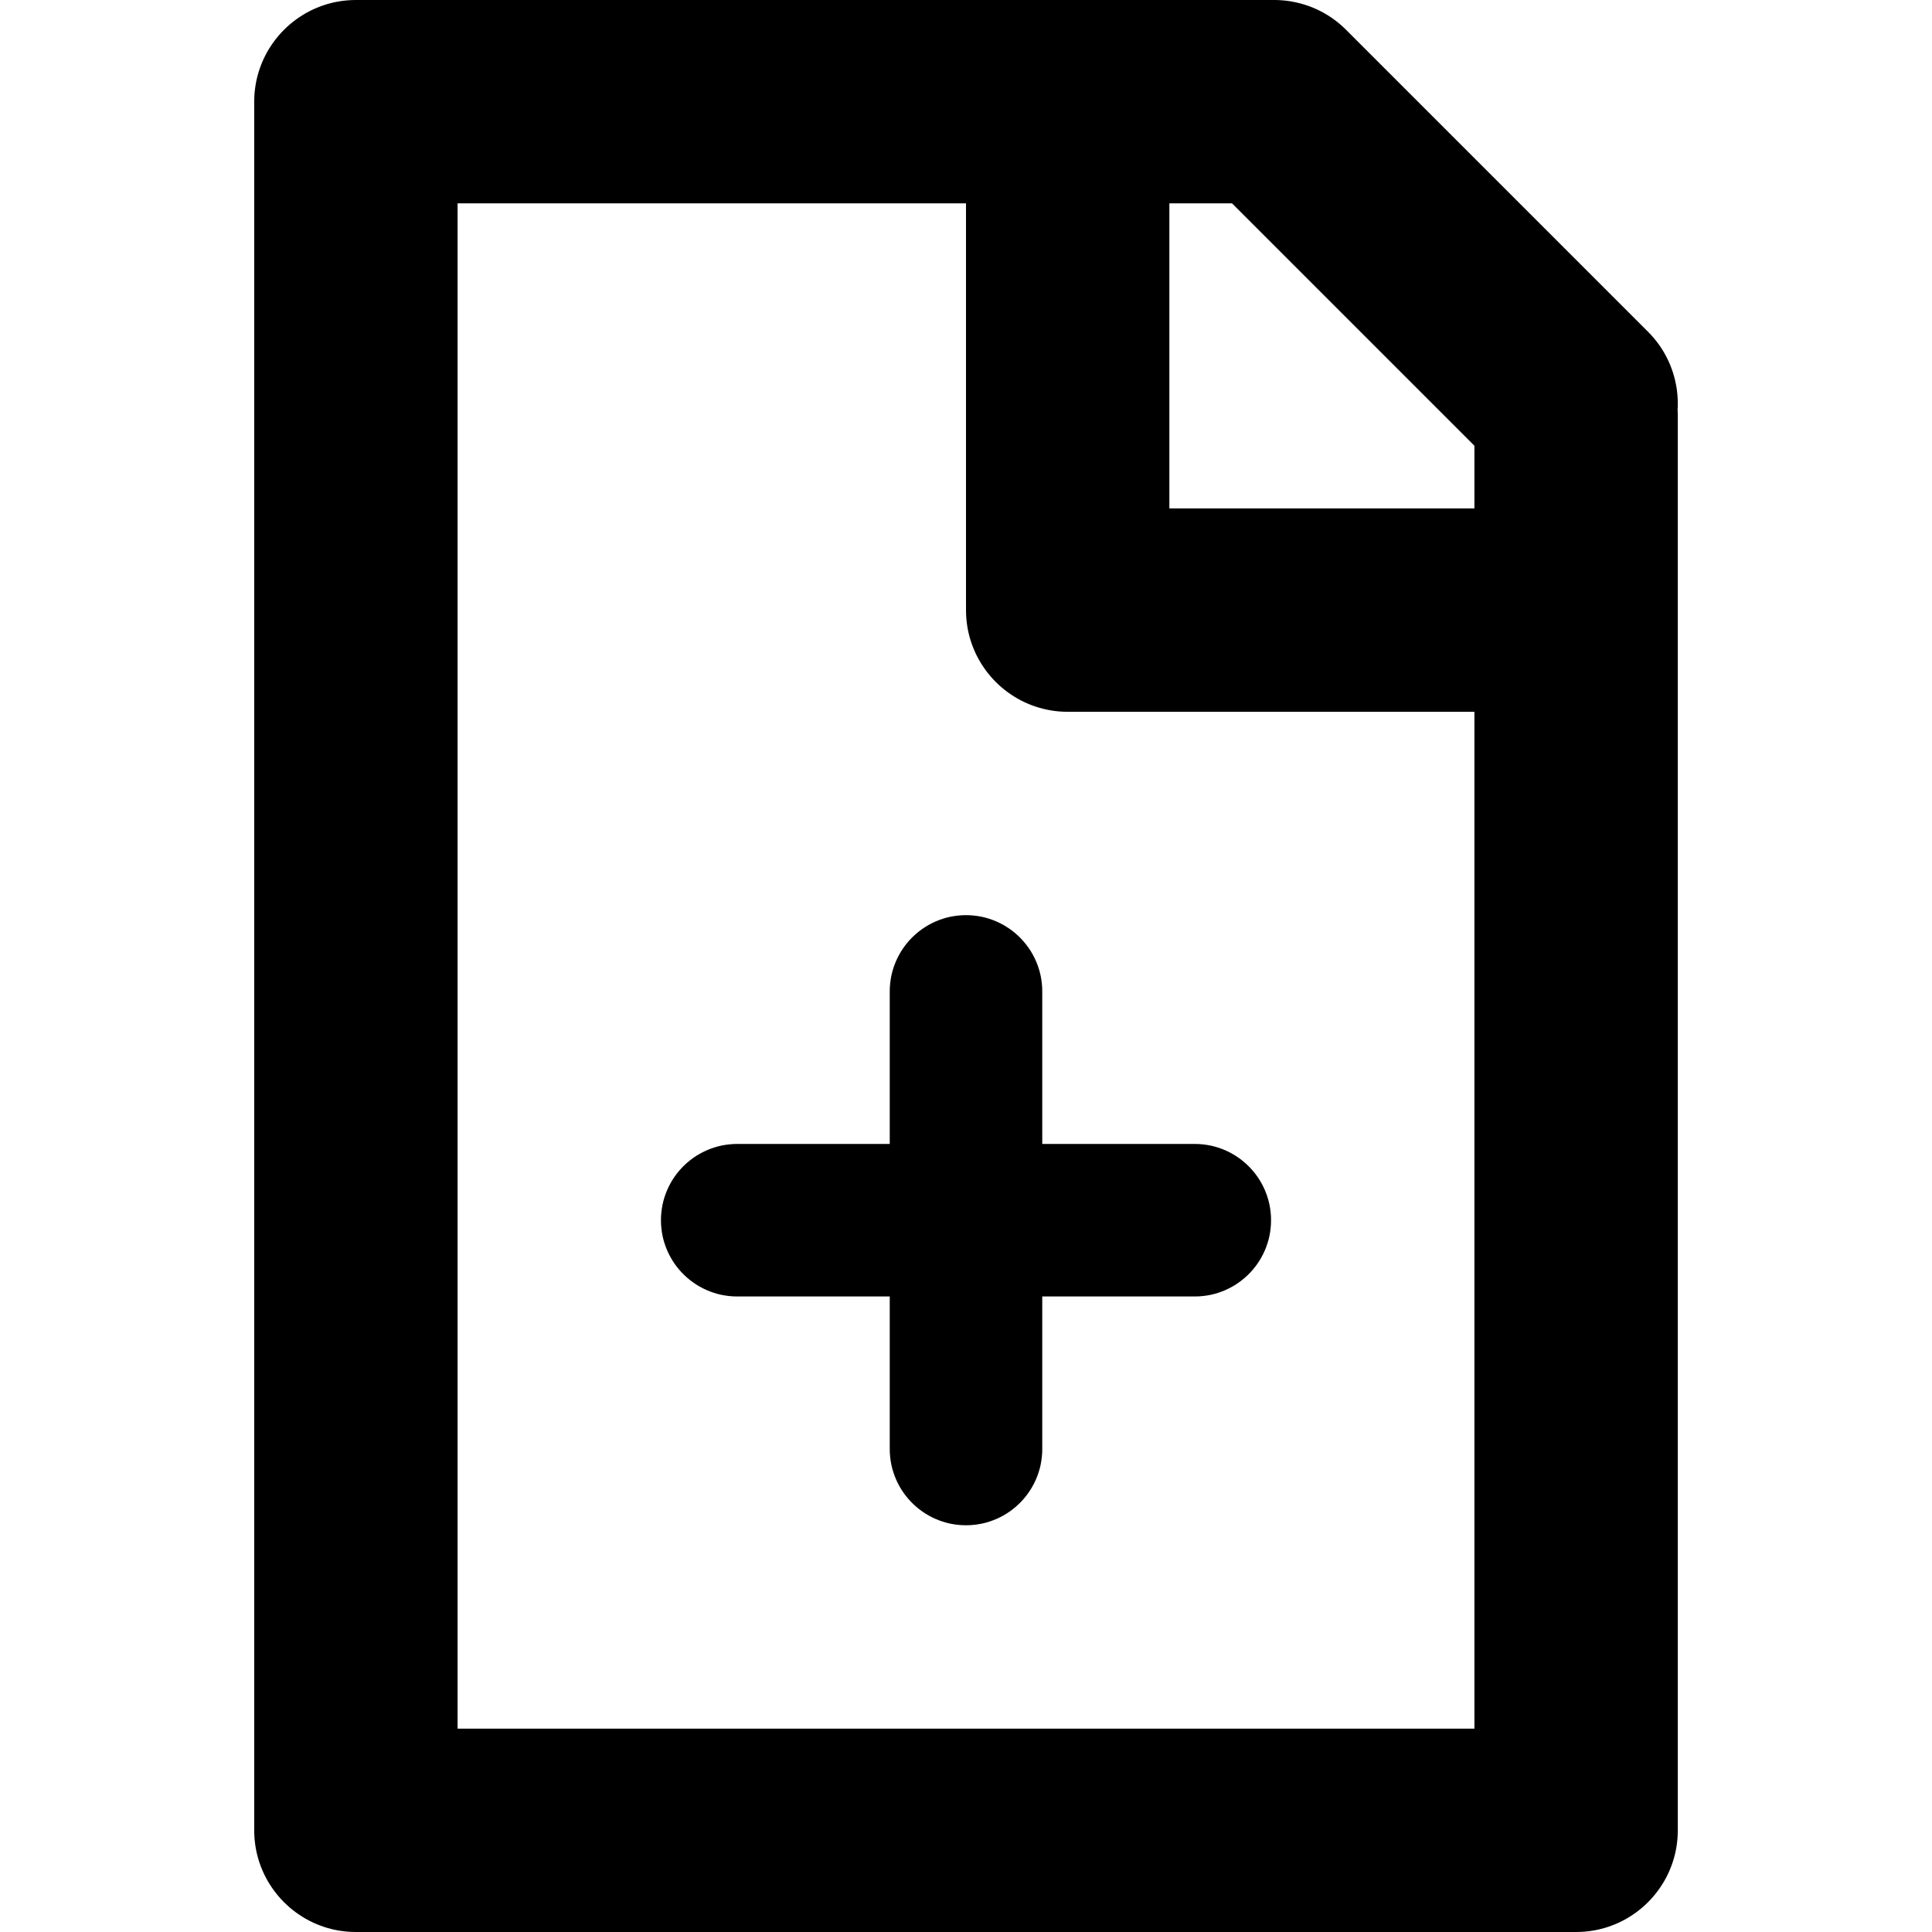 <?xml version="1.0" encoding="UTF-8" standalone="no"?>
<!DOCTYPE svg PUBLIC "-//W3C//DTD SVG 1.1//EN" "http://www.w3.org/Graphics/SVG/1.1/DTD/svg11.dtd">
<svg version="1.1" xmlns="http://www.w3.org/2000/svg" xmlns:xlink="http://www.w3.org/1999/xlink" preserveAspectRatio="xMidYMid meet" viewBox="0 0 640 640" width="640" height="640"><defs><path d="M424.66 0.1L425.95 0.22L427.23 0.39L428.51 0.62L429.78 0.89L431.04 1.21L432.29 1.58L433.53 2L434.75 2.46L435.96 2.98L437.15 3.55L438.33 4.17L439.48 4.83L440.61 5.55L441.72 6.31L442.8 7.12L443.86 7.99L444.89 8.9L445.89 9.86L545.93 109.9L546.89 110.9L547.8 111.93L548.67 112.99L549.48 114.07L550.24 115.18L550.96 116.31L551.62 117.46L552.24 118.64L552.81 119.83L553.33 121.04L553.79 122.26L554.21 123.5L554.58 124.75L554.9 126.01L555.17 127.28L555.4 128.56L555.57 129.84L555.69 131.13L555.77 132.42L555.79 133.71L555.77 135.01L555.72 135.74L555.76 136.37L555.79 137.76L555.79 606.32L555.79 606.32L555.76 607.7L555.68 609.08L555.54 610.43L555.35 611.78L555.11 613.1L554.81 614.41L554.47 615.69L554.07 616.96L553.63 618.2L553.14 619.42L552.61 620.62L552.03 621.79L551.41 622.94L550.74 624.05L550.03 625.14L549.29 626.2L548.5 627.23L547.68 628.23L546.82 629.2L545.92 630.13L544.99 631.03L544.02 631.89L543.02 632.71L541.99 633.5L540.93 634.24L539.84 634.95L538.73 635.62L537.58 636.24L536.41 636.82L535.21 637.35L533.99 637.84L532.75 638.28L531.48 638.68L530.2 639.02L528.89 639.32L527.57 639.56L526.22 639.75L524.87 639.89L523.49 639.97L522.11 640L117.89 640L116.51 639.97L115.13 639.89L113.78 639.75L112.43 639.56L111.11 639.32L109.8 639.02L108.52 638.68L107.25 638.28L106.01 637.84L104.79 637.35L103.59 636.82L102.42 636.24L101.27 635.62L100.16 634.95L99.07 634.24L98.01 633.5L96.98 632.71L95.98 631.89L95.01 631.03L94.08 630.13L93.18 629.2L92.32 628.23L91.5 627.23L90.71 626.2L89.97 625.14L89.26 624.05L88.59 622.94L87.97 621.79L87.39 620.62L86.86 619.42L86.37 618.2L85.93 616.96L85.53 615.69L85.19 614.41L84.89 613.1L84.65 611.78L84.46 610.43L84.32 609.08L84.24 607.7L84.21 606.32L84.21 606.32L84.21 33.68L84.24 32.3L84.32 30.92L84.46 29.57L84.65 28.22L84.89 26.9L85.19 25.59L85.53 24.31L85.93 23.04L86.37 21.8L86.86 20.58L87.39 19.38L87.97 18.21L88.59 17.06L89.26 15.95L89.97 14.86L90.71 13.8L91.5 12.77L92.32 11.77L93.18 10.8L94.08 9.87L95.01 8.97L95.98 8.11L96.98 7.29L98.01 6.5L99.07 5.76L100.16 5.05L101.27 4.38L102.42 3.76L103.59 3.18L104.79 2.65L106.01 2.16L107.25 1.72L108.52 1.32L109.8 0.98L111.11 0.68L112.43 0.44L113.78 0.25L115.13 0.11L116.51 0.03L117.89 0L421.05 0L421.54 0.01L422.08 0L423.37 0.02L424.66 0.1ZM151.58 572.63L488.42 572.63L488.42 235.79L353.68 235.79L353.68 235.79L352.3 235.76L350.92 235.68L349.57 235.54L348.22 235.35L346.9 235.1L345.59 234.81L344.31 234.46L343.04 234.07L341.8 233.63L340.58 233.14L339.38 232.61L338.21 232.03L337.06 231.4L335.95 230.74L334.86 230.03L333.8 229.29L332.77 228.5L331.77 227.68L330.8 226.82L329.87 225.92L328.97 224.99L328.11 224.02L327.29 223.02L326.5 221.99L325.76 220.93L325.05 219.84L324.38 218.72L323.76 217.58L323.18 216.41L322.65 215.21L322.16 213.99L321.72 212.75L321.32 211.48L320.98 210.2L320.68 208.89L320.44 207.57L320.25 206.22L320.11 204.87L320.03 203.49L320 202.11L320.02 201.08L320 201.08L320 67.37L151.58 67.37L151.58 572.63ZM322.66 303.3L323.97 303.47L325.25 303.7L326.51 304L327.74 304.37L328.94 304.79L330.12 305.27L331.27 305.81L332.38 306.4L333.46 307.05L334.51 307.74L335.52 308.49L336.48 309.28L337.41 310.12L338.3 311.01L339.14 311.94L339.93 312.9L340.68 313.91L341.38 314.96L342.02 316.04L342.61 317.15L343.15 318.3L343.63 319.48L344.05 320.68L344.42 321.92L344.72 323.17L344.95 324.45L345.12 325.76L345.23 327.08L345.26 328.42L345.26 378.95L395.79 378.95L397.13 378.98L398.45 379.09L399.76 379.26L401.04 379.49L402.3 379.79L403.53 380.16L404.73 380.58L405.91 381.06L407.06 381.6L408.17 382.19L409.25 382.83L410.3 383.53L411.31 384.28L412.27 385.07L413.2 385.91L414.09 386.8L414.93 387.73L415.72 388.69L416.47 389.7L417.17 390.75L417.81 391.83L418.4 392.94L418.94 394.09L419.42 395.27L419.84 396.47L420.21 397.71L420.51 398.96L420.74 400.24L420.91 401.55L421.02 402.87L421.05 404.21L421.02 405.55L420.91 406.87L420.74 408.18L420.51 409.46L420.21 410.72L419.84 411.95L419.42 413.15L418.94 414.33L418.4 415.48L417.81 416.59L417.17 417.67L416.47 418.72L415.72 419.73L414.93 420.7L414.09 421.62L413.2 422.51L412.27 423.35L411.31 424.14L410.3 424.89L409.25 425.59L408.17 426.23L407.06 426.82L405.91 427.36L404.73 427.84L403.53 428.26L402.3 428.63L401.04 428.93L399.76 429.16L398.45 429.33L397.13 429.44L395.79 429.47L345.26 429.47L345.26 480L345.23 481.34L345.12 482.66L344.95 483.97L344.72 485.25L344.42 486.51L344.05 487.74L343.63 488.94L343.15 490.12L342.61 491.27L342.02 492.38L341.38 493.46L340.68 494.51L339.93 495.52L339.14 496.48L338.3 497.41L337.41 498.3L336.48 499.14L335.52 499.93L334.51 500.68L333.46 501.38L332.38 502.02L331.27 502.61L330.12 503.15L328.94 503.63L327.74 504.05L326.51 504.42L325.25 504.72L323.97 504.95L322.66 505.12L321.34 505.23L320 505.26L318.66 505.23L317.34 505.12L316.03 504.95L314.75 504.72L313.49 504.42L312.26 504.05L311.06 503.63L309.88 503.15L308.73 502.61L307.62 502.02L306.54 501.38L305.49 500.68L304.48 499.93L303.52 499.14L302.59 498.3L301.7 497.41L300.86 496.48L300.07 495.52L299.32 494.51L298.62 493.46L297.98 492.38L297.39 491.27L296.85 490.12L296.37 488.94L295.95 487.74L295.58 486.51L295.28 485.25L295.05 483.97L294.88 482.66L294.77 481.34L294.74 480L294.74 429.47L244.21 429.47L242.87 429.44L241.55 429.33L240.24 429.16L238.96 428.93L237.7 428.63L236.47 428.26L235.27 427.84L234.09 427.36L232.94 426.82L231.83 426.23L230.75 425.59L229.7 424.89L228.69 424.14L227.73 423.35L226.8 422.51L225.91 421.62L225.07 420.7L224.28 419.73L223.53 418.72L222.83 417.67L222.19 416.59L221.6 415.48L221.06 414.33L220.58 413.15L220.16 411.95L219.79 410.72L219.49 409.46L219.26 408.18L219.09 406.87L218.98 405.55L218.95 404.21L218.98 402.87L219.09 401.55L219.26 400.24L219.49 398.96L219.79 397.71L220.16 396.47L220.58 395.27L221.06 394.09L221.6 392.94L222.19 391.83L222.83 390.75L223.53 389.7L224.28 388.69L225.07 387.73L225.91 386.8L226.8 385.91L227.73 385.07L228.69 384.28L229.7 383.53L230.75 382.83L231.83 382.19L232.94 381.6L234.09 381.06L235.27 380.58L236.47 380.16L237.7 379.79L238.96 379.49L240.24 379.26L241.55 379.09L242.87 378.98L244.21 378.95L294.74 378.95L294.74 328.42L294.77 327.08L294.88 325.76L295.05 324.45L295.28 323.17L295.58 321.92L295.95 320.68L296.37 319.48L296.85 318.3L297.39 317.15L297.98 316.04L298.62 314.96L299.32 313.91L300.07 312.9L300.86 311.94L301.7 311.01L302.59 310.12L303.52 309.28L304.48 308.49L305.49 307.74L306.54 307.05L307.62 306.4L308.73 305.81L309.88 305.27L311.06 304.79L312.26 304.37L313.49 304L314.75 303.7L316.03 303.47L317.34 303.3L318.66 303.19L320 303.16L321.34 303.19L322.66 303.3ZM387.37 168.42L488.42 168.42L488.42 147.66L408.13 67.37L387.37 67.37L387.37 168.42Z" id="bfhswdngo"></path></defs><g><g><g><use xlink:href="#bfhswdngo" opacity="1" fill="#000000" fill-opacity="1"></use></g></g></g></svg>